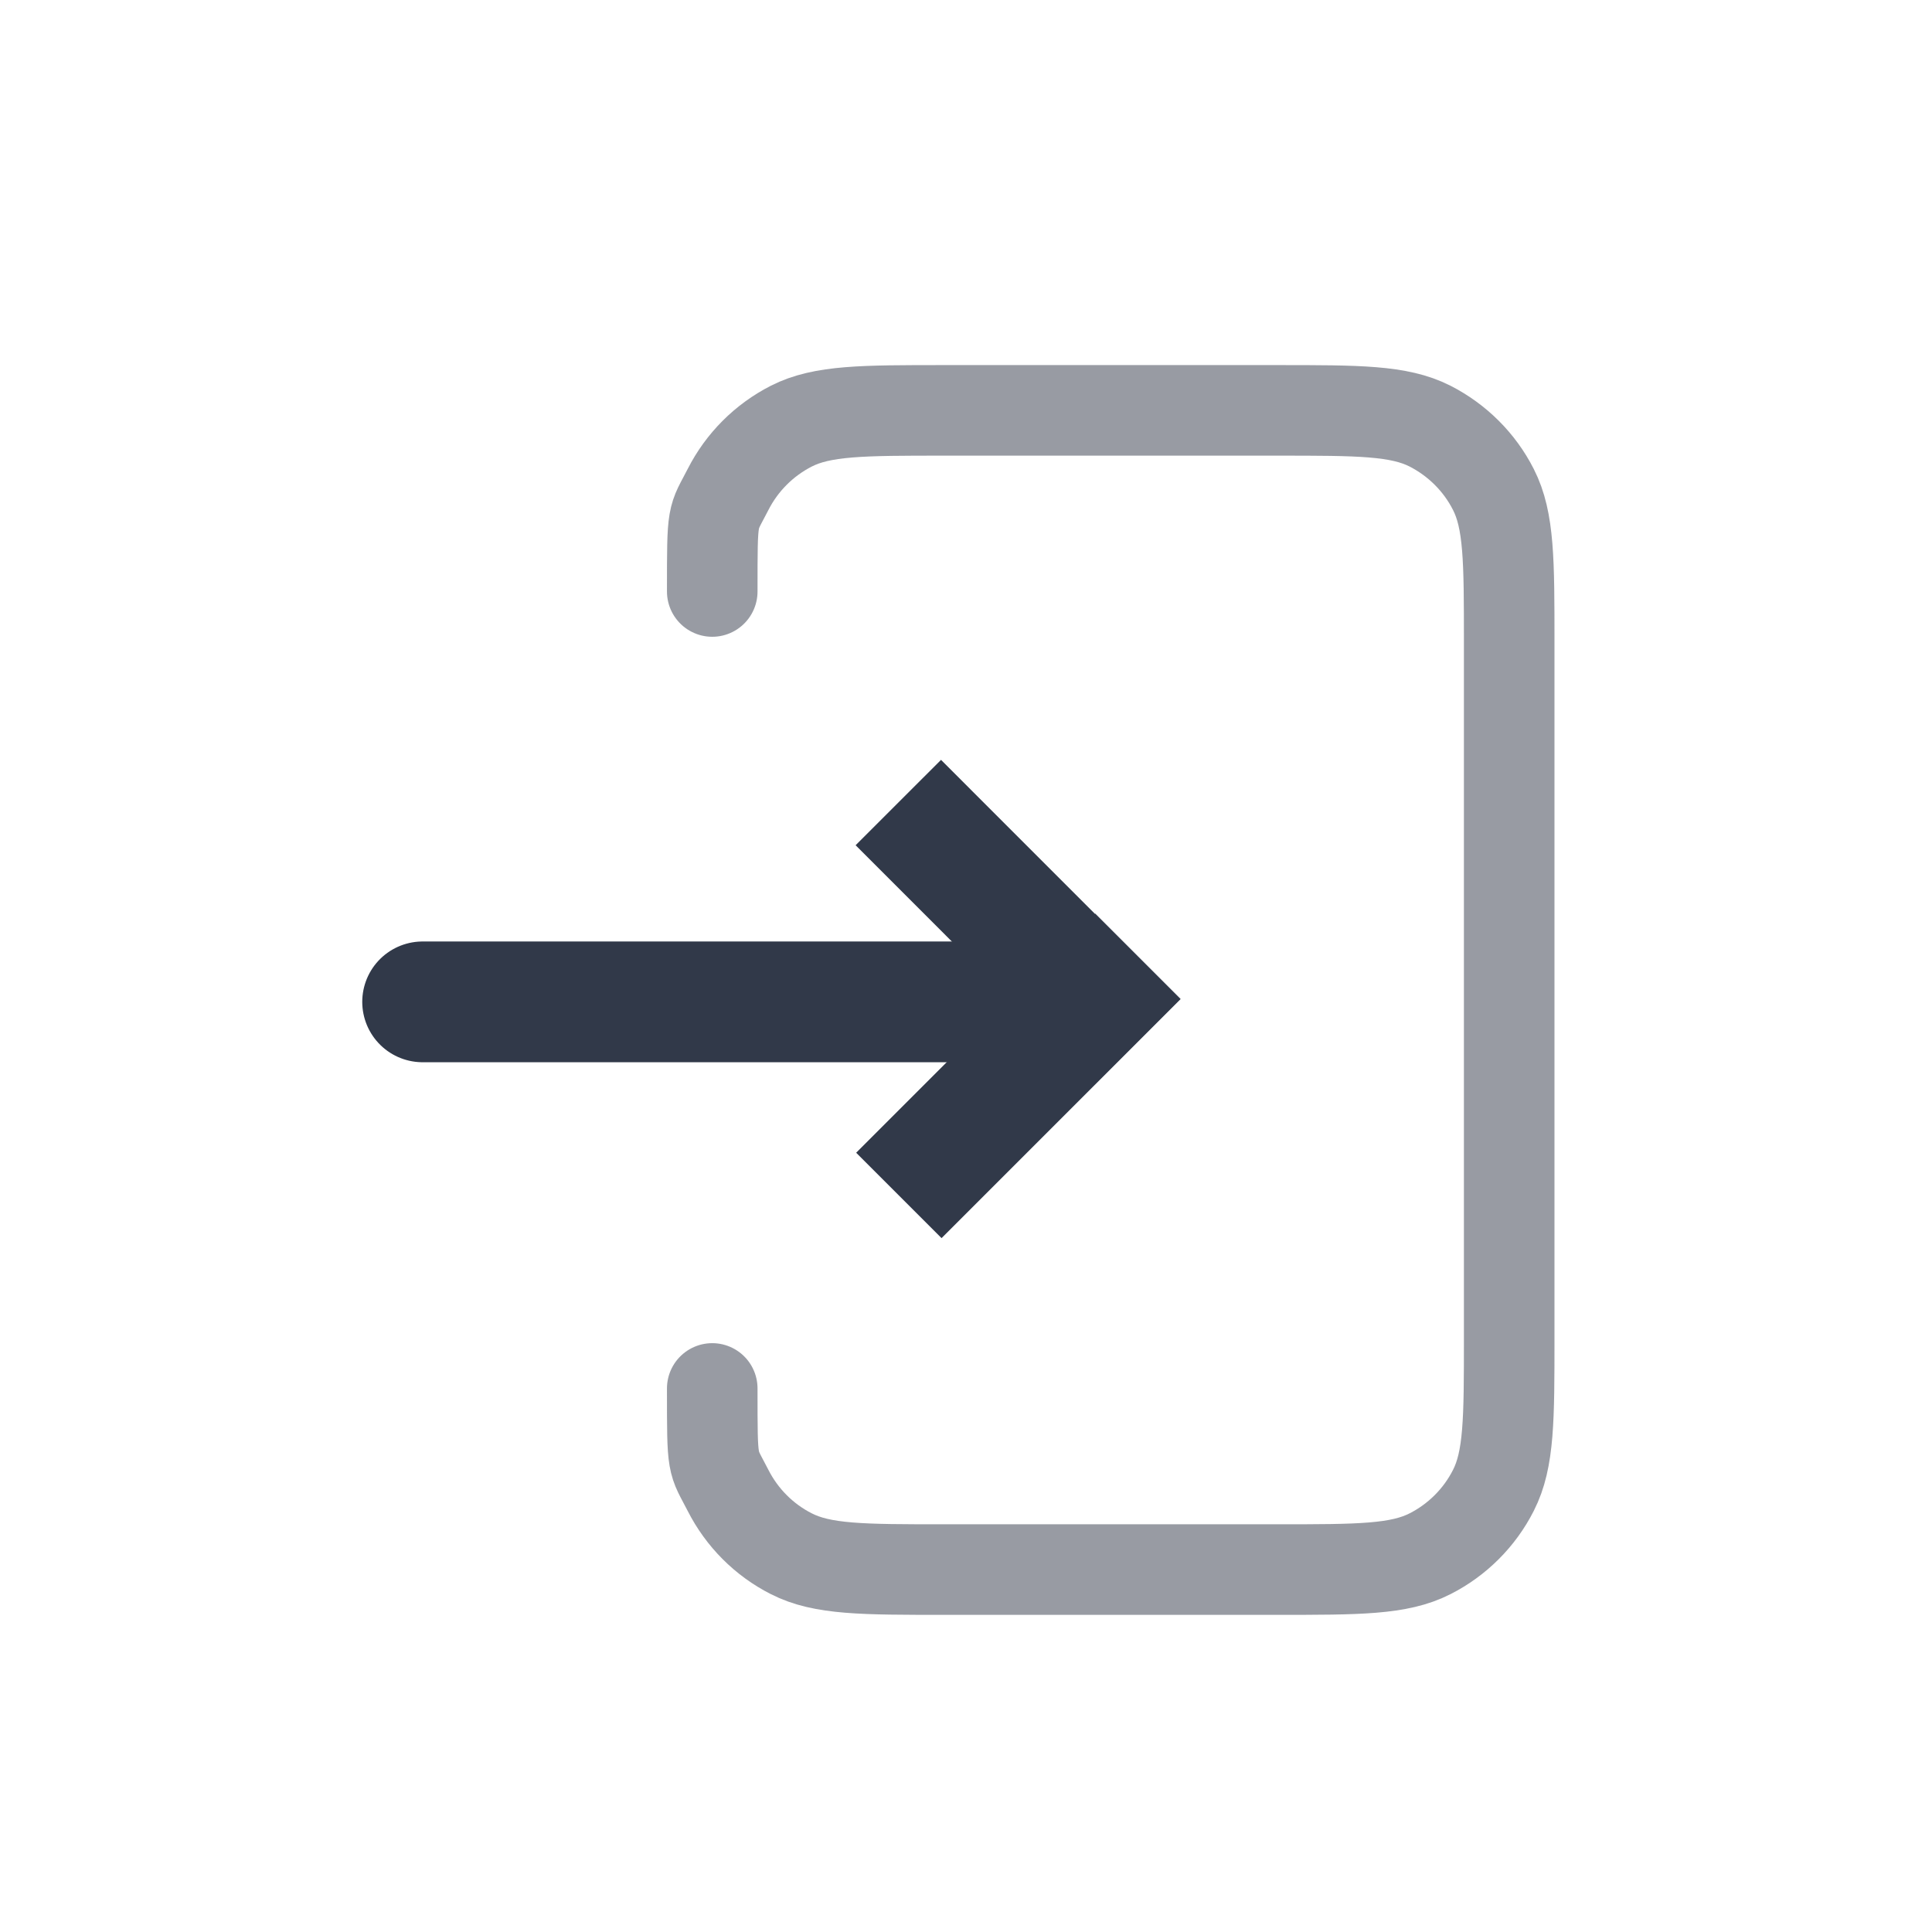<svg width="32" height="32" viewBox="0 0 32 32" fill="none" xmlns="http://www.w3.org/2000/svg">
<path d="M11.797 9.797C11.797 8.453 11.797 8.62 12.059 8.107C12.289 7.655 12.655 7.289 13.107 7.058C13.62 6.797 14.293 6.797 15.637 6.797H21.157C22.501 6.797 23.172 6.797 23.686 7.058C24.137 7.289 24.506 7.655 24.735 8.107C24.997 8.62 24.997 9.292 24.997 10.633V22.161C24.997 23.503 24.997 24.173 24.735 24.686C24.506 25.138 24.137 25.506 23.686 25.735C23.173 25.997 22.502 25.997 21.161 25.997H15.633C14.292 25.997 13.62 25.997 13.107 25.735C12.655 25.506 12.289 25.138 12.059 24.686C11.797 24.173 11.797 24.341 11.797 22.997" stroke="#333948" stroke-opacity="0.5" stroke-width="1.5" stroke-linecap="round" stroke-linejoin="round"/>
<path d="M15.586 14L18.131 16.546" stroke="#313949" stroke-width="2" stroke-linecap="square"/>
<path d="M18.141 16.547L15.595 19.093" stroke="#313949" stroke-width="2" stroke-linecap="square"/>
<path d="M7 16.594H16.587" stroke="#313949" stroke-width="2" stroke-linecap="round"/>
</svg>
